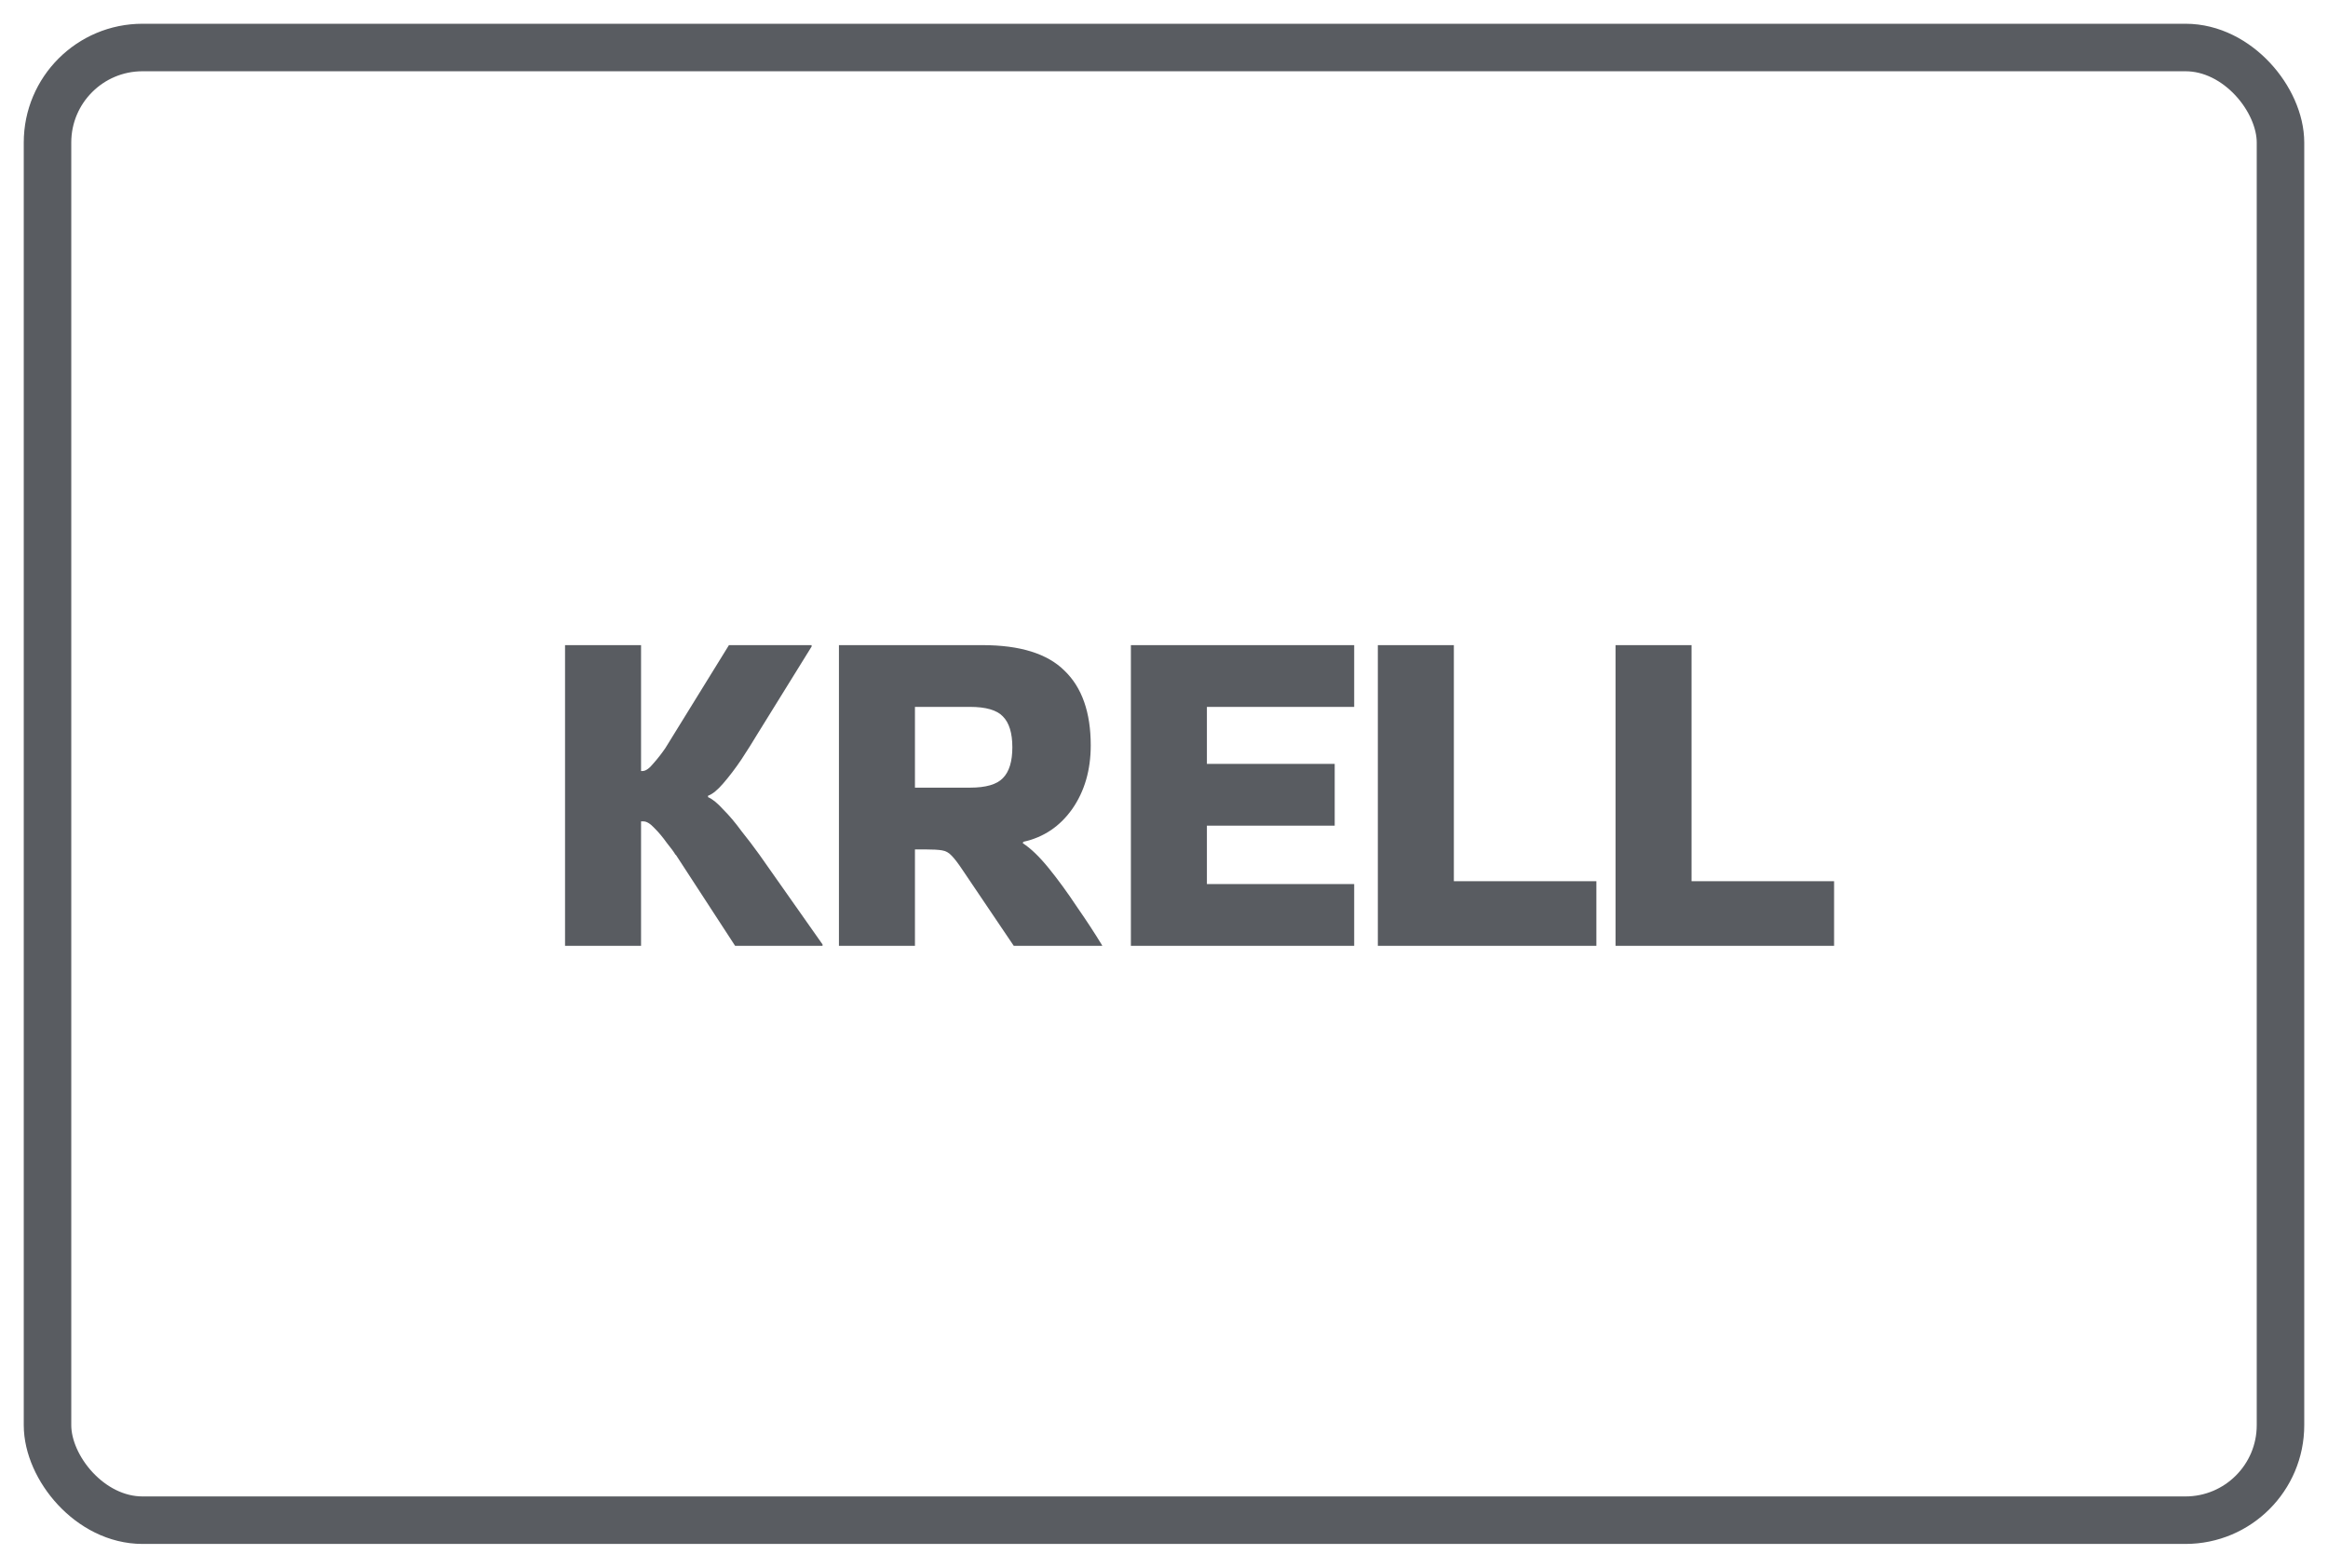 <svg width="49" height="33" viewBox="0 0 49 33" fill="none" xmlns="http://www.w3.org/2000/svg">
<path d="M13.493 19.91H11.893V13.58H13.493V16.23C13.507 16.23 13.517 16.23 13.523 16.23C13.59 16.23 13.667 16.177 13.753 16.07C13.847 15.963 13.93 15.857 14.003 15.75L15.343 13.58H17.083V13.61L15.943 15.45C15.843 15.617 15.73 15.797 15.603 15.99C15.477 16.177 15.35 16.343 15.223 16.49C15.103 16.63 14.997 16.717 14.903 16.75V16.78C14.997 16.82 15.103 16.907 15.223 17.04C15.35 17.167 15.477 17.317 15.603 17.49C15.737 17.657 15.863 17.823 15.983 17.99L17.313 19.88V19.91H15.473L14.223 17.99V18C14.183 17.933 14.12 17.847 14.033 17.74C13.953 17.627 13.867 17.523 13.773 17.43C13.687 17.337 13.61 17.29 13.543 17.29C13.53 17.29 13.52 17.29 13.513 17.29C13.507 17.29 13.5 17.29 13.493 17.29V19.91ZM19.258 19.91H17.658V13.58H20.678C21.471 13.58 22.048 13.76 22.408 14.12C22.774 14.473 22.958 14.997 22.958 15.69C22.958 16.21 22.828 16.657 22.568 17.03C22.308 17.397 21.965 17.627 21.538 17.72L21.528 17.75C21.695 17.857 21.878 18.033 22.078 18.28C22.278 18.527 22.474 18.797 22.668 19.09C22.868 19.377 23.044 19.647 23.198 19.9V19.91H21.338L20.258 18.31C20.165 18.17 20.088 18.07 20.028 18.01C19.974 17.95 19.908 17.913 19.828 17.9C19.755 17.887 19.634 17.88 19.468 17.88H19.258V19.91ZM20.418 14.88H19.258V16.58H20.418C20.751 16.58 20.981 16.513 21.108 16.38C21.241 16.247 21.308 16.03 21.308 15.73C21.308 15.43 21.241 15.213 21.108 15.08C20.981 14.947 20.751 14.88 20.418 14.88ZM23.803 19.91V13.58H28.503V14.88H25.403V16.08H28.093V17.38H25.403V18.61H28.503V19.91H23.803ZM33.601 18.55V19.91H29.001V13.58H30.601V18.55H33.601ZM38.604 18.55V19.91H34.004V13.58H35.604V18.55H38.604Z" fill="#595C61"/>
<rect x="1" y="1" width="47" height="31" rx="2" stroke="#595C61" stroke-linejoin="round"/>
</svg>
